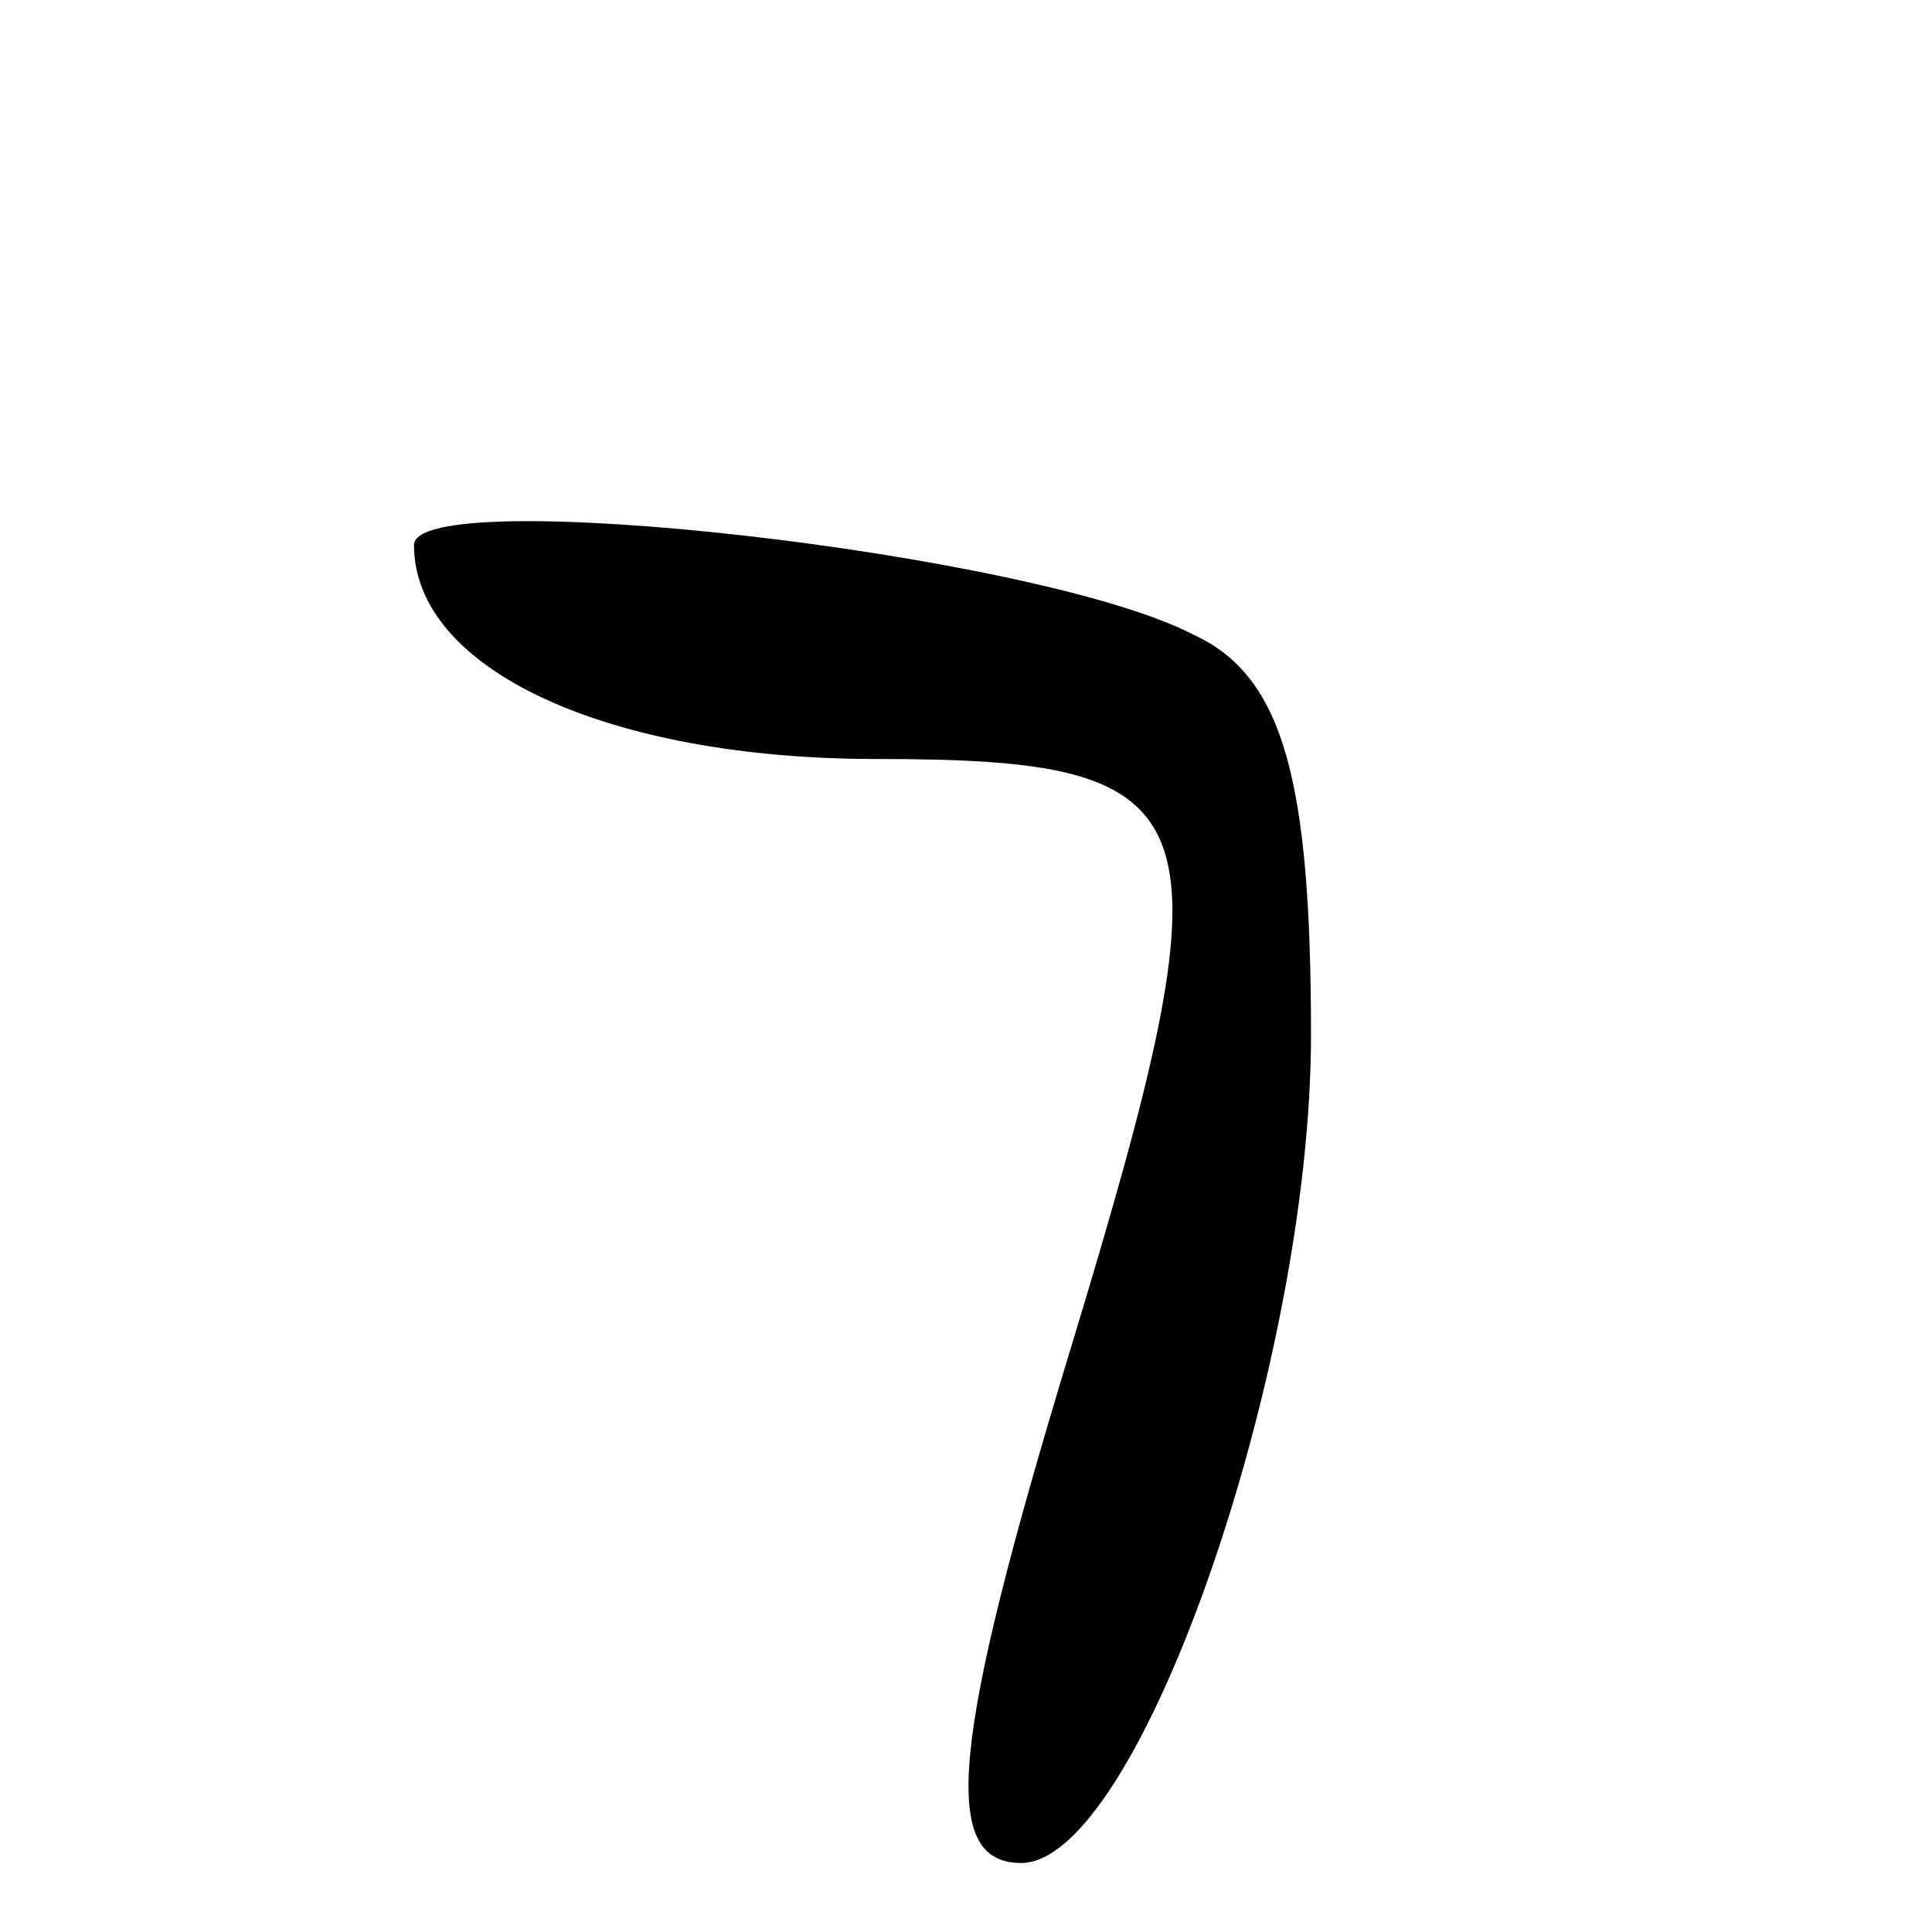 <svg xmlns="http://www.w3.org/2000/svg" version="1" width="37.333" height="37.333" viewBox="0 0 28 28"><path d="M17.3 9.2c1.3.6 1.7 2.1 1.7 5.8 0 4.8-2.5 12-4.2 12-1.2 0-1-1.8.7-7.4 2.4-7.9 2.2-8.6-2.8-8.6C8.8 11 6 9.7 6 7.9 6 7 15 8 17.3 9.2z"/></svg>
